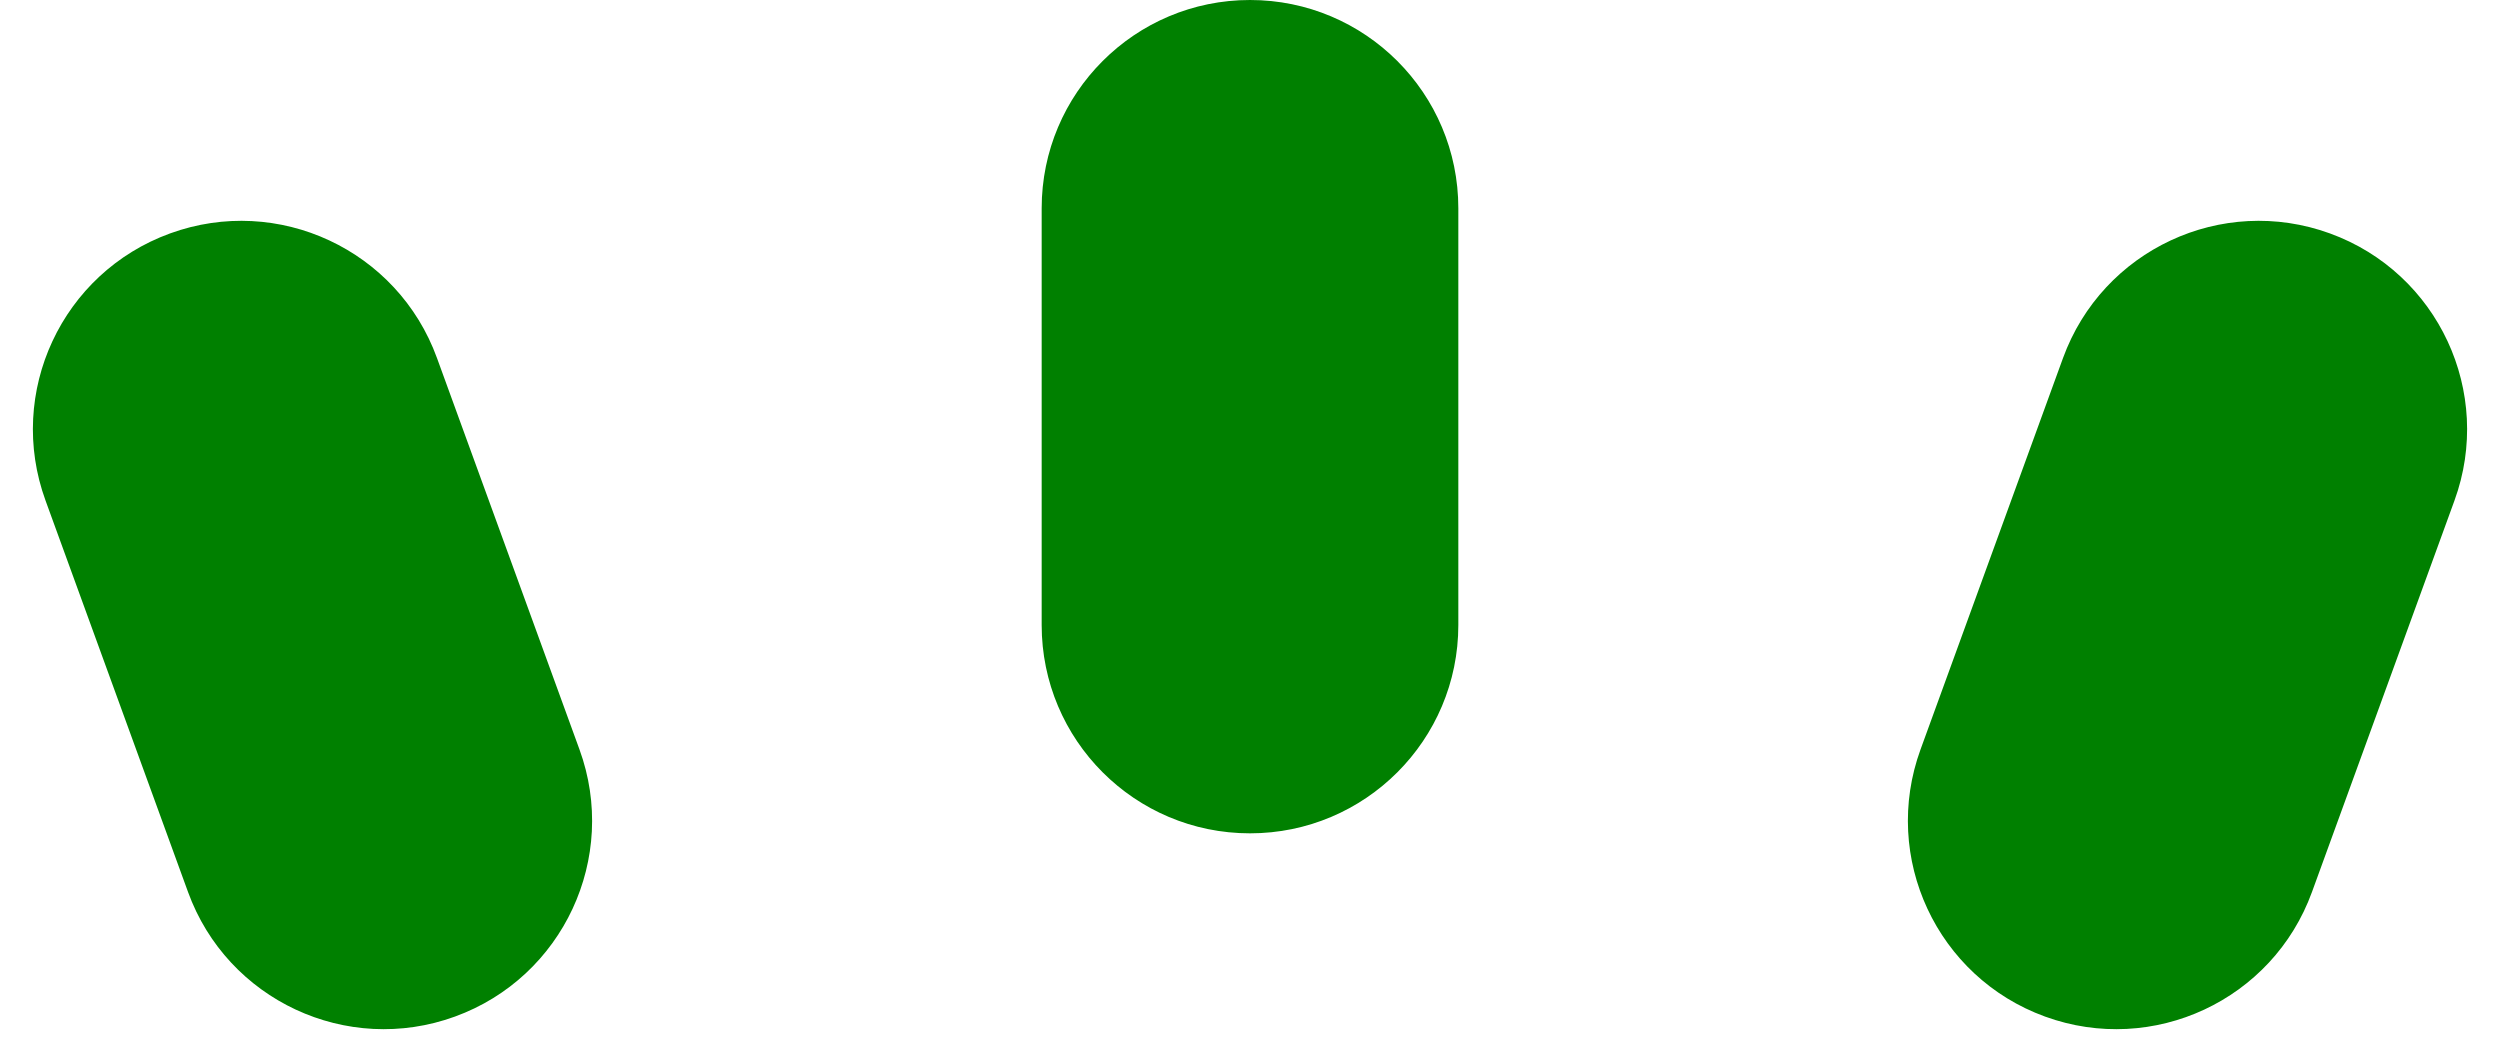 <svg width="240" height="100" viewBox="0 0 24 10" fill="none" xmlns="http://www.w3.org/2000/svg">
<path fill-rule="evenodd" clip-rule="evenodd" d="M10 2C10 0.895 10.895 0 12 0C13.105 0 14 0.895 14 2V6C14 7.105 13.105 8 12 8C10.895 8 10 7.105 10 6V2ZM19.805 3.437C20.183 2.399 21.33 1.863 22.368 2.241C23.406 2.619 23.941 3.767 23.563 4.805L22.195 8.563C21.818 9.601 20.67 10.137 19.632 9.759C18.594 9.381 18.059 8.233 18.437 7.195L19.805 3.437ZM1.632 2.241C0.594 2.619 0.059 3.767 0.437 4.805L1.805 8.563C2.182 9.601 3.33 10.137 4.368 9.759C5.406 9.381 5.941 8.233 5.563 7.195L4.195 3.437C3.818 2.399 2.67 1.863 1.632 2.241Z" fill="green"/>
</svg>
